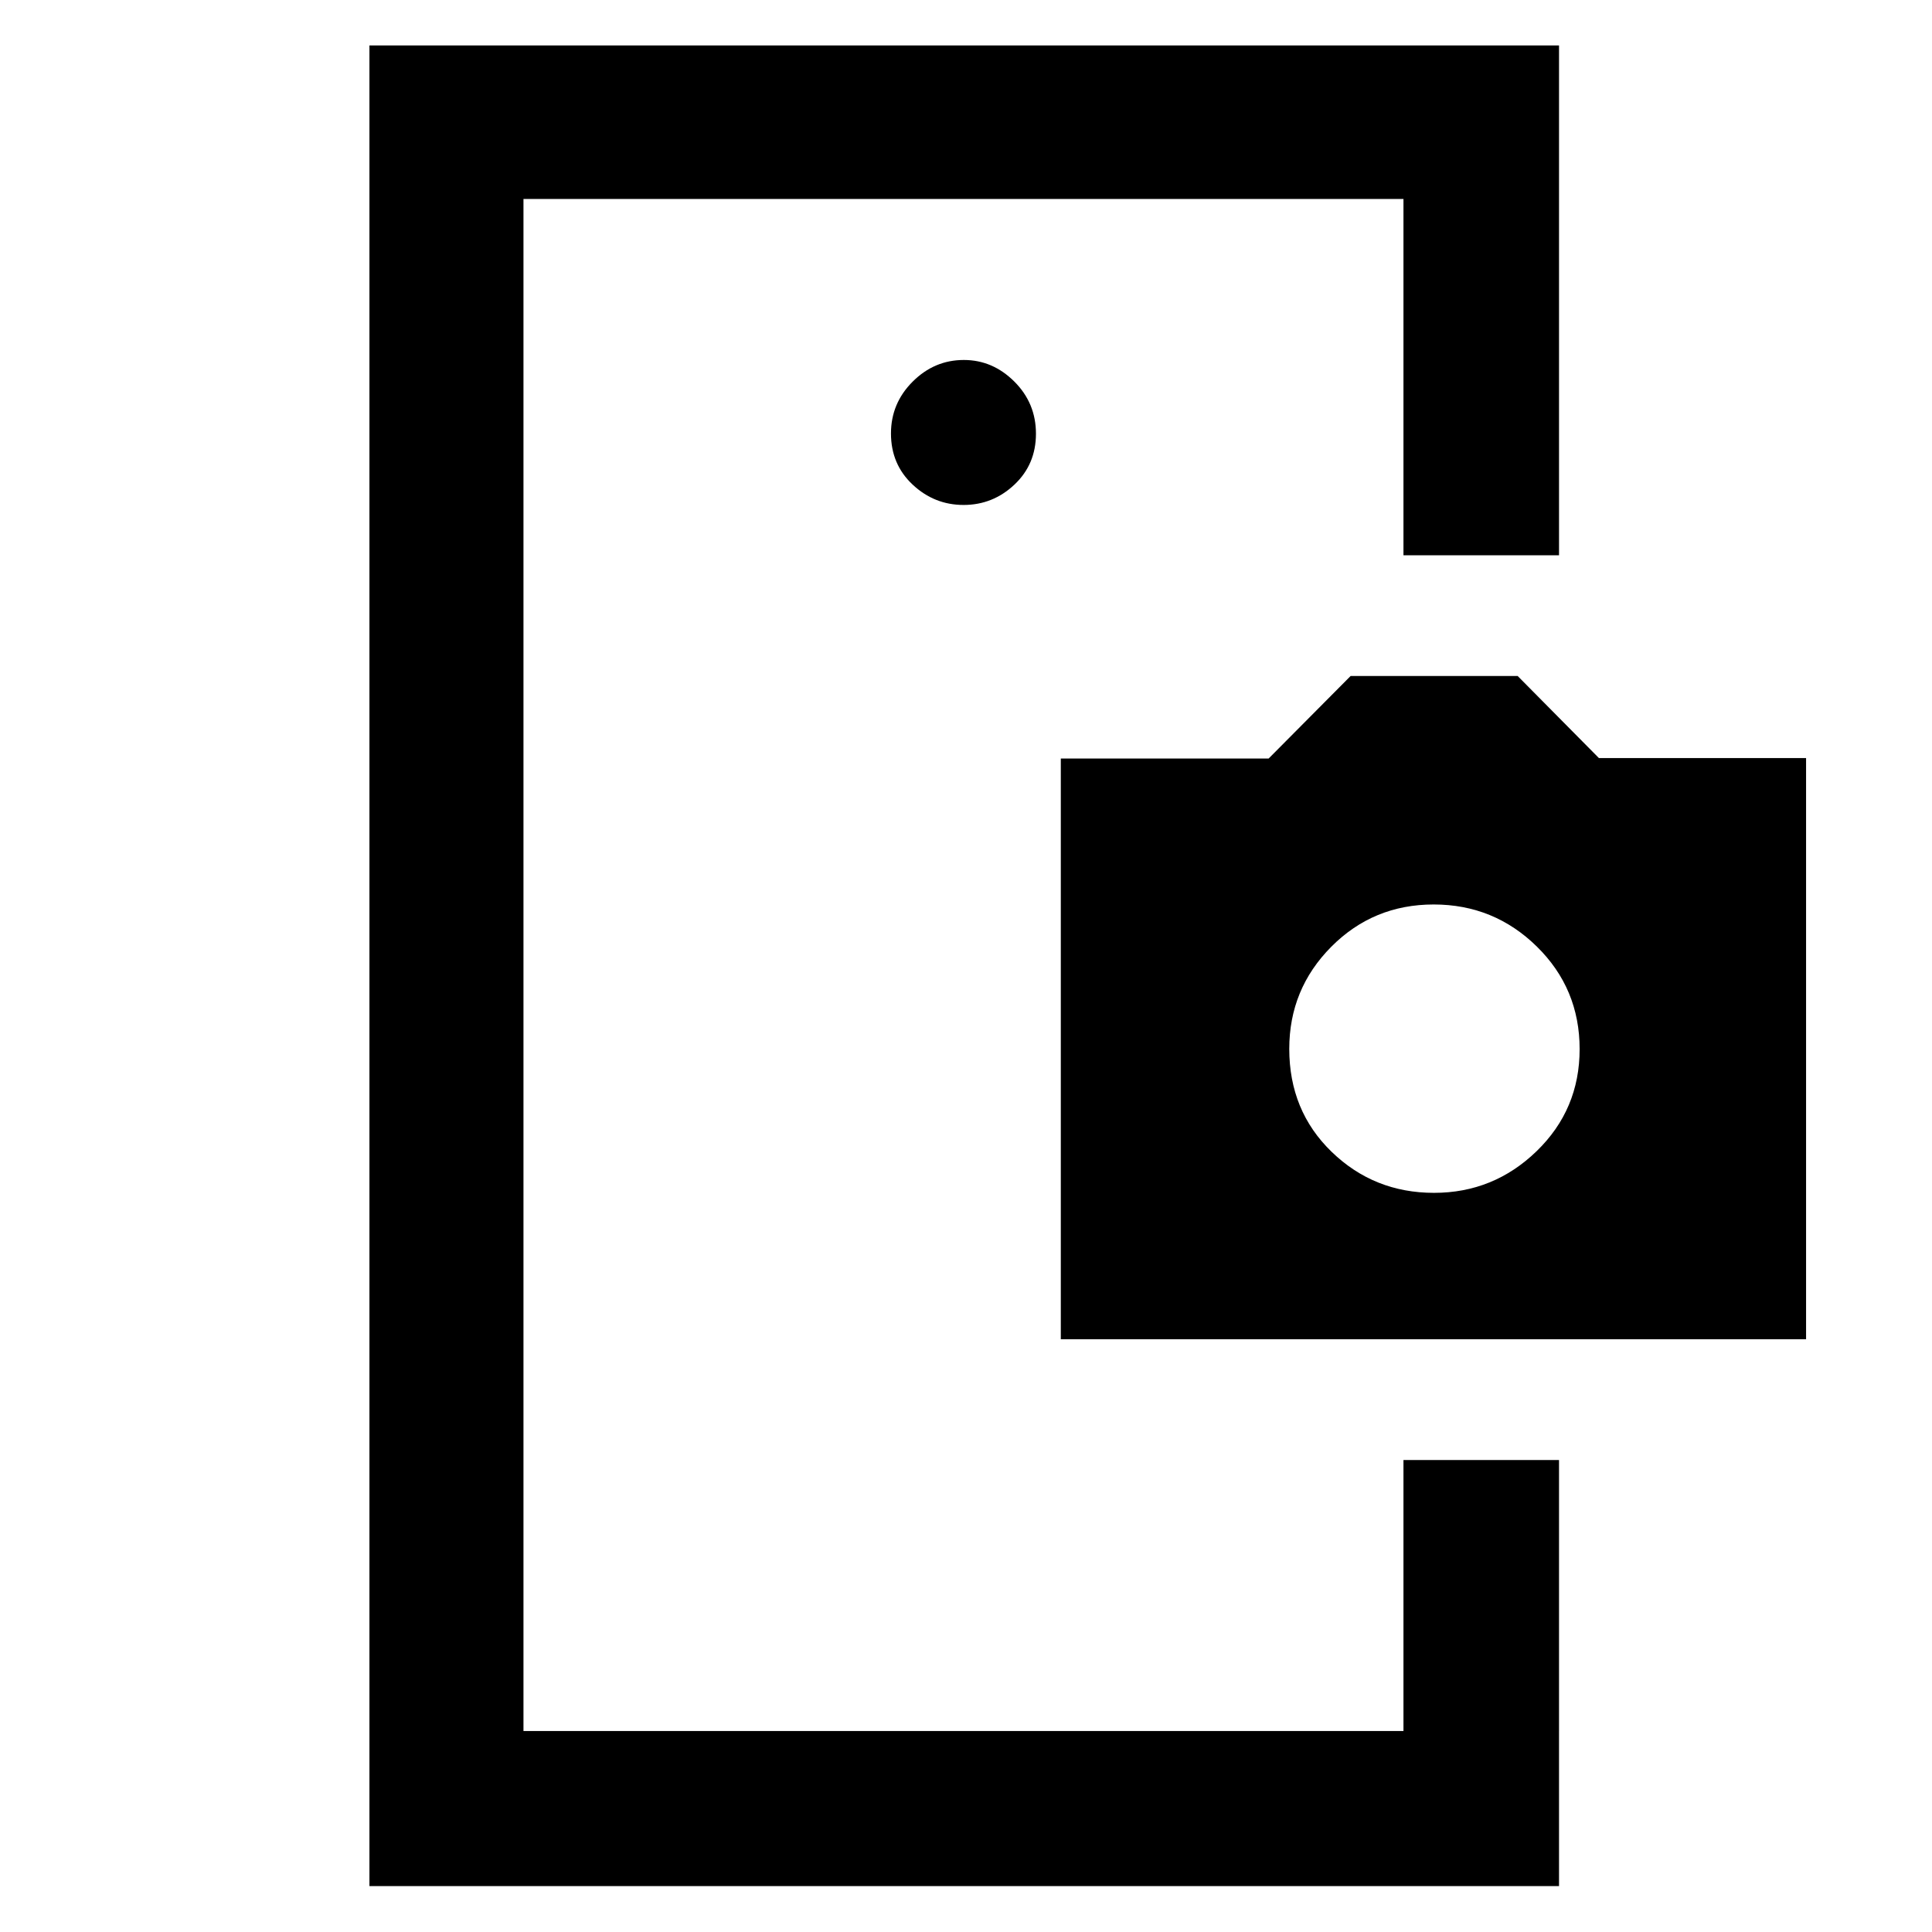 <svg xmlns="http://www.w3.org/2000/svg" height="48" viewBox="0 -960 960 960" width="48"><path d="M260.11-255.72v155.85-761.26 605.41ZM478.8-709.09q14.53 0 25.25-10.09 10.71-10.09 10.71-25.31 0-15.21-10.76-25.93-10.76-10.71-25.08-10.71-14.65 0-25.42 10.76-10.78 10.76-10.78 25.76 0 15.34 10.78 25.43 10.77 10.09 25.3 10.09Zm218.57 474.57h77.3V-22.8h-591.1v-914.63h591.1v253.34h-77.3v-177.04H260.11v761.26h437.26v-134.65Zm-170.26-60v-288.57h103.27l40.72-41h83.03l40.37 40.78h102.93v288.79H527.11Zm185.43-72.76q29.61 0 50.99-20.7 21.38-20.71 21.38-50.72 0-30.1-21.28-50.98-21.29-20.89-51.22-20.89-30.02 0-50.9 21.01t-20.88 50.73q0 30.79 21.06 51.17 21.06 20.38 50.85 20.38Z"/></svg>